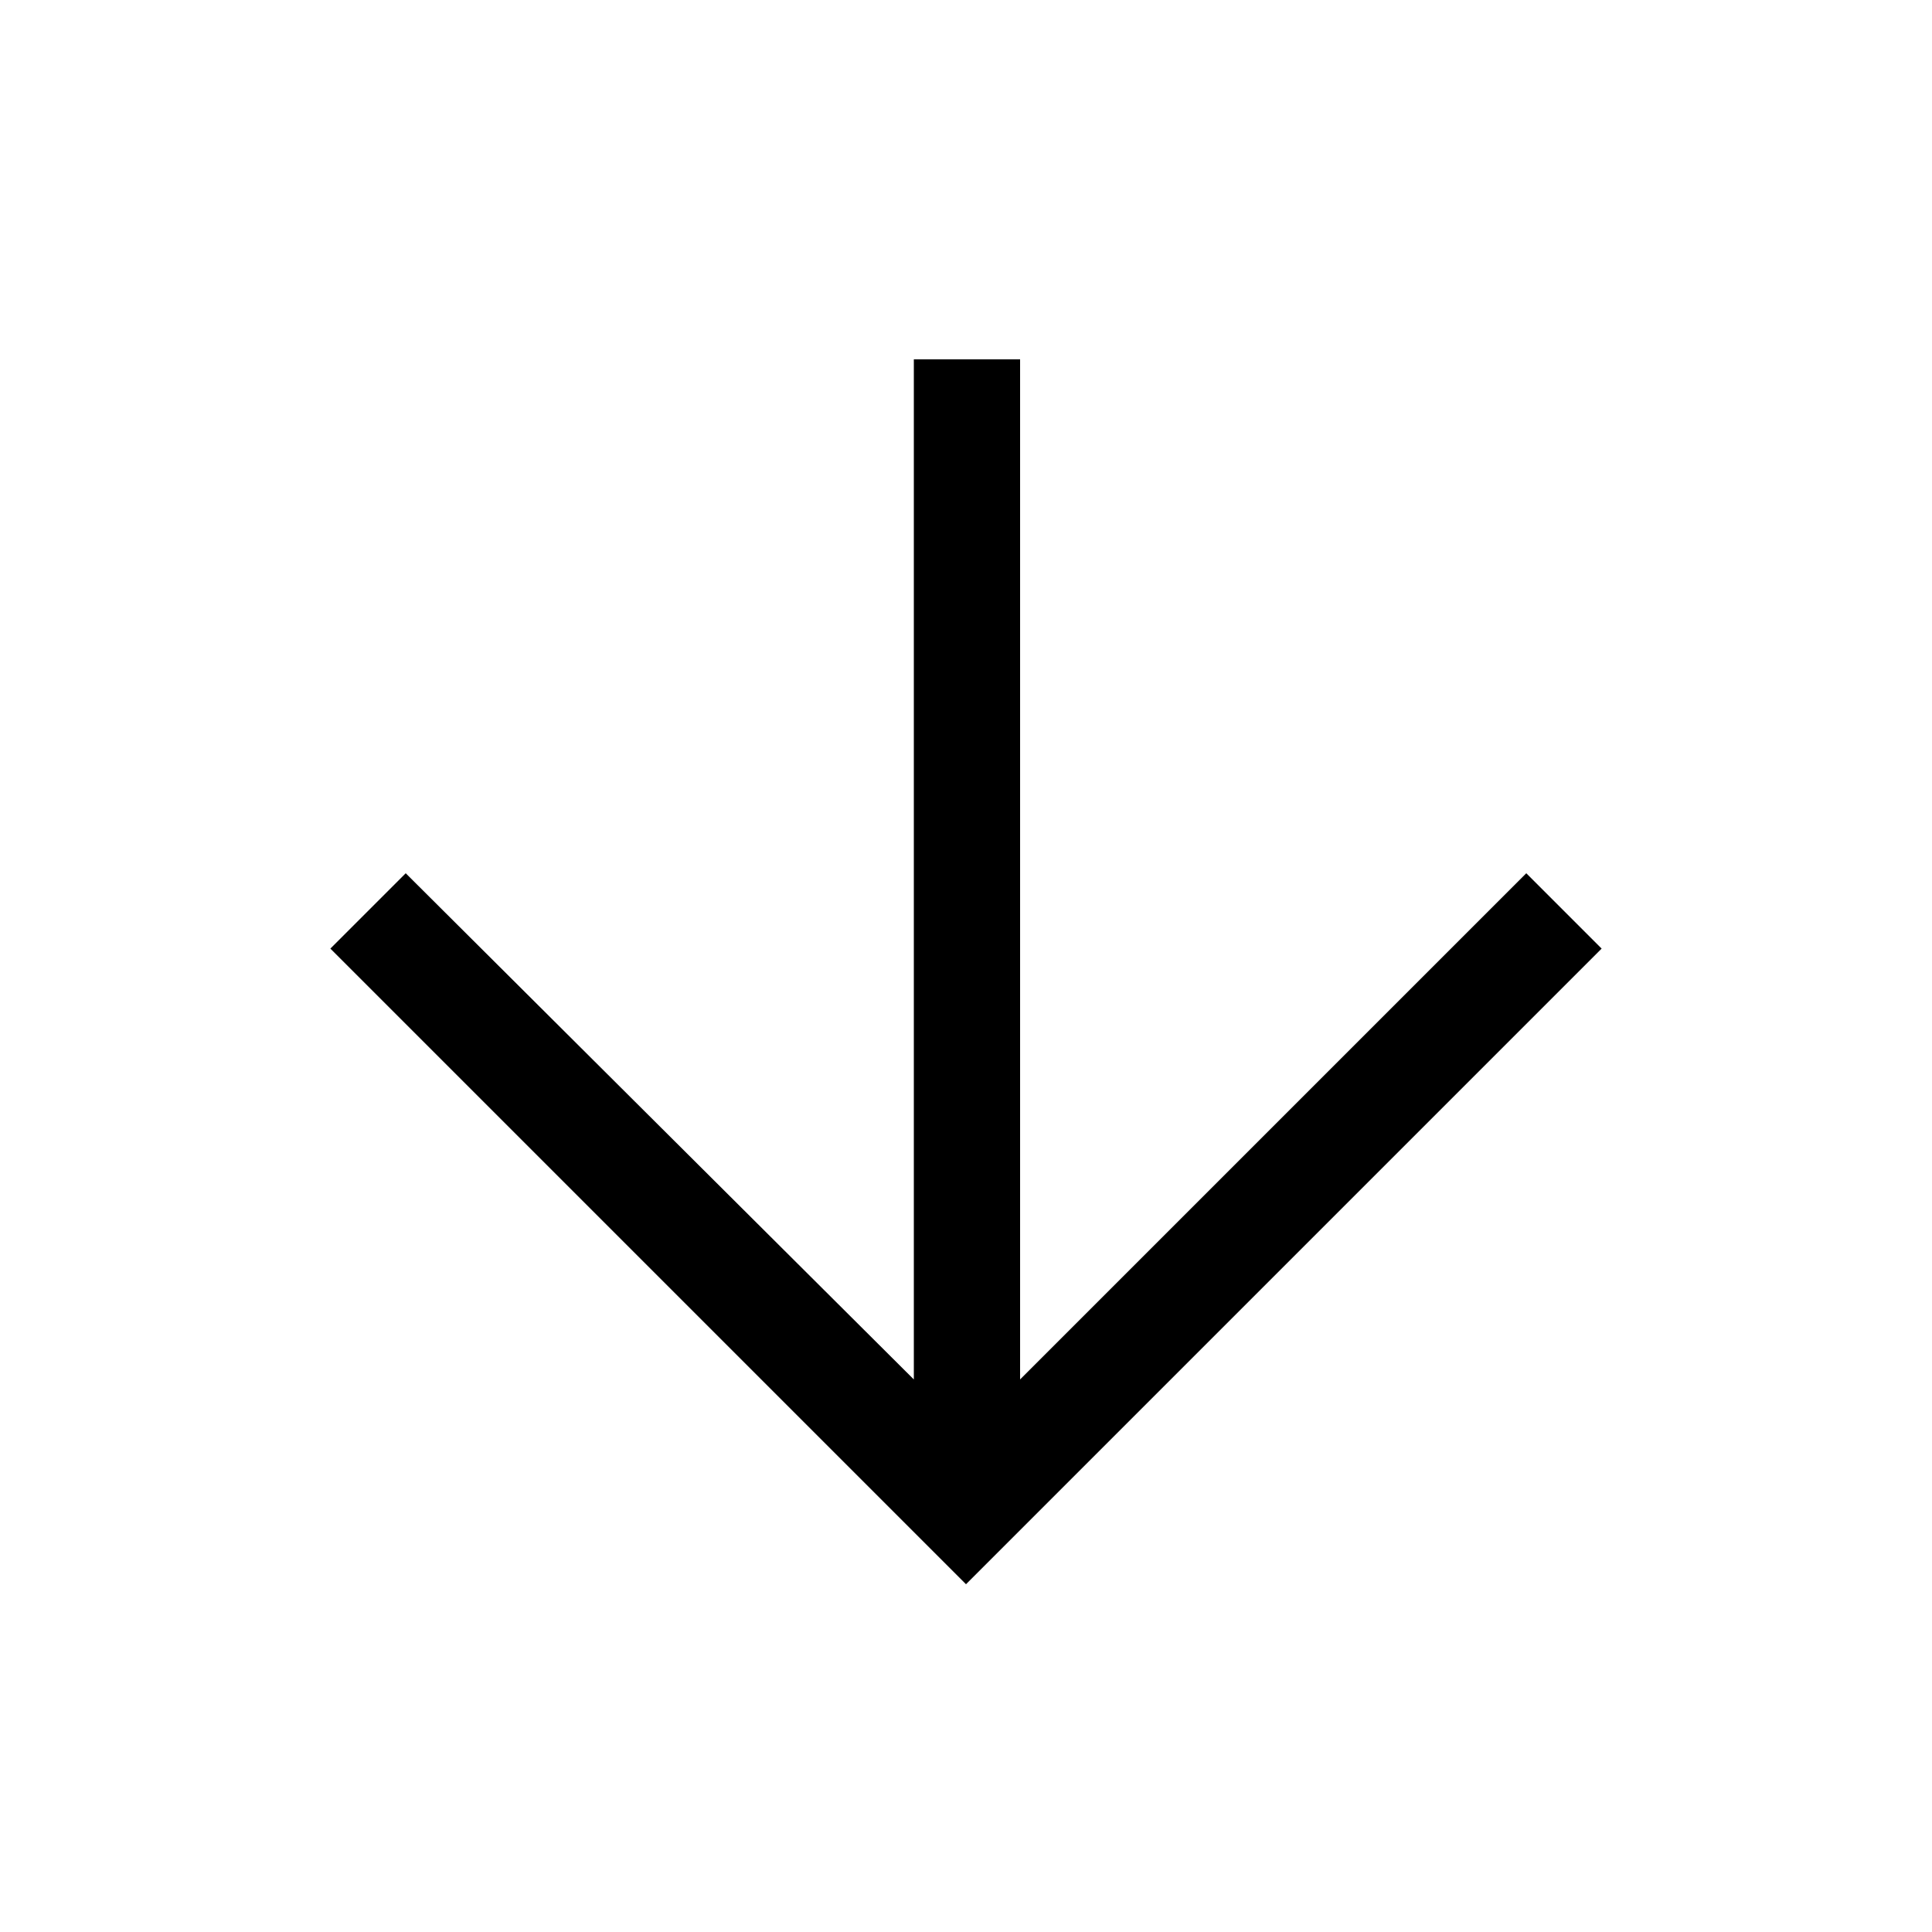 <svg width="100" height="100" viewBox="0 0 100 100" fill="none" xmlns="http://www.w3.org/2000/svg">
<path d="M17.1 49.1L50 82L82.9 49.1L79 45.2L52.8 71.4V18.6H47.3V71.4L21 45.2L17.1 49.1Z" fill="black"/>
</svg>
